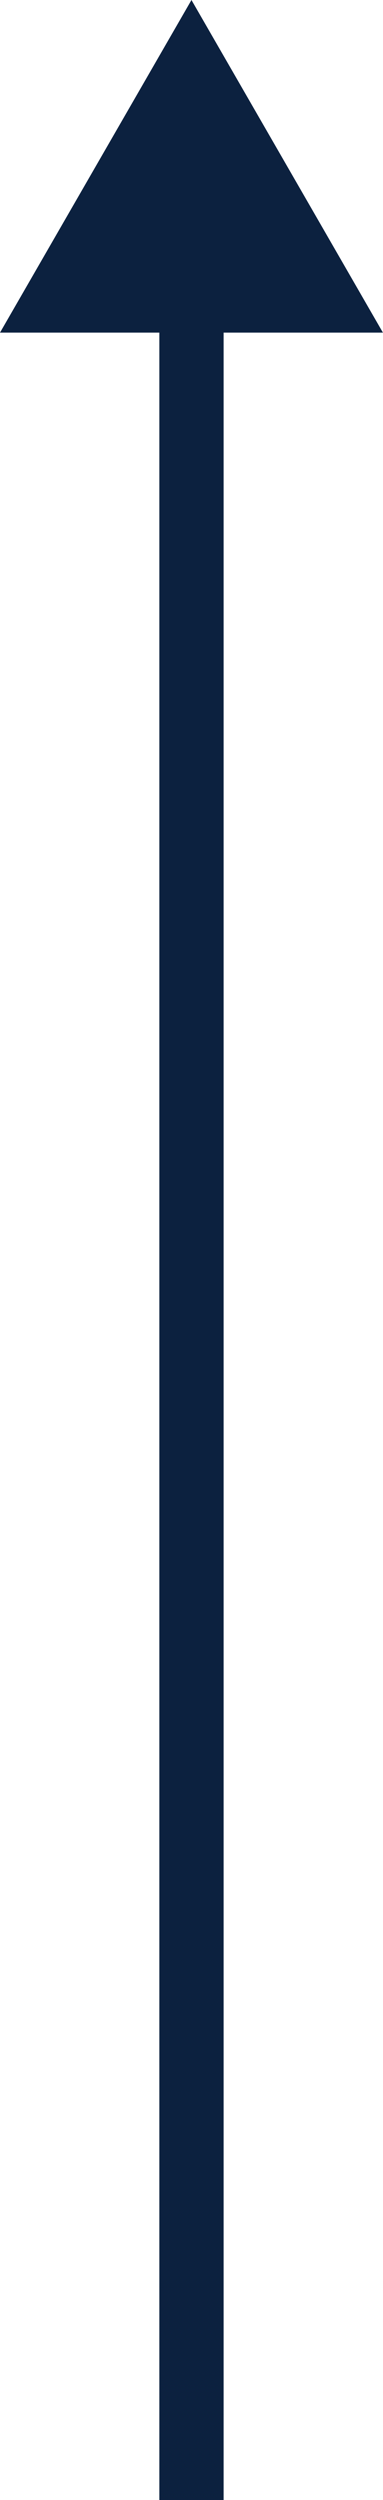 <svg id="Group_199" data-name="Group 199" xmlns="http://www.w3.org/2000/svg" viewBox="0 0 10.602 69.096">
  <defs>
    <style>
      .cls-1 {
        fill: #0c213f;
      }
    </style>
  </defs>
  <rect id="Rectangle_39" data-name="Rectangle 39" class="cls-1" width="1.779" height="65.704" transform="translate(4.411 3.392)"/>
  <path id="Path_880" data-name="Path 880" class="cls-1" d="M5.3,0,0,9.193H10.6Z"/>
</svg>
